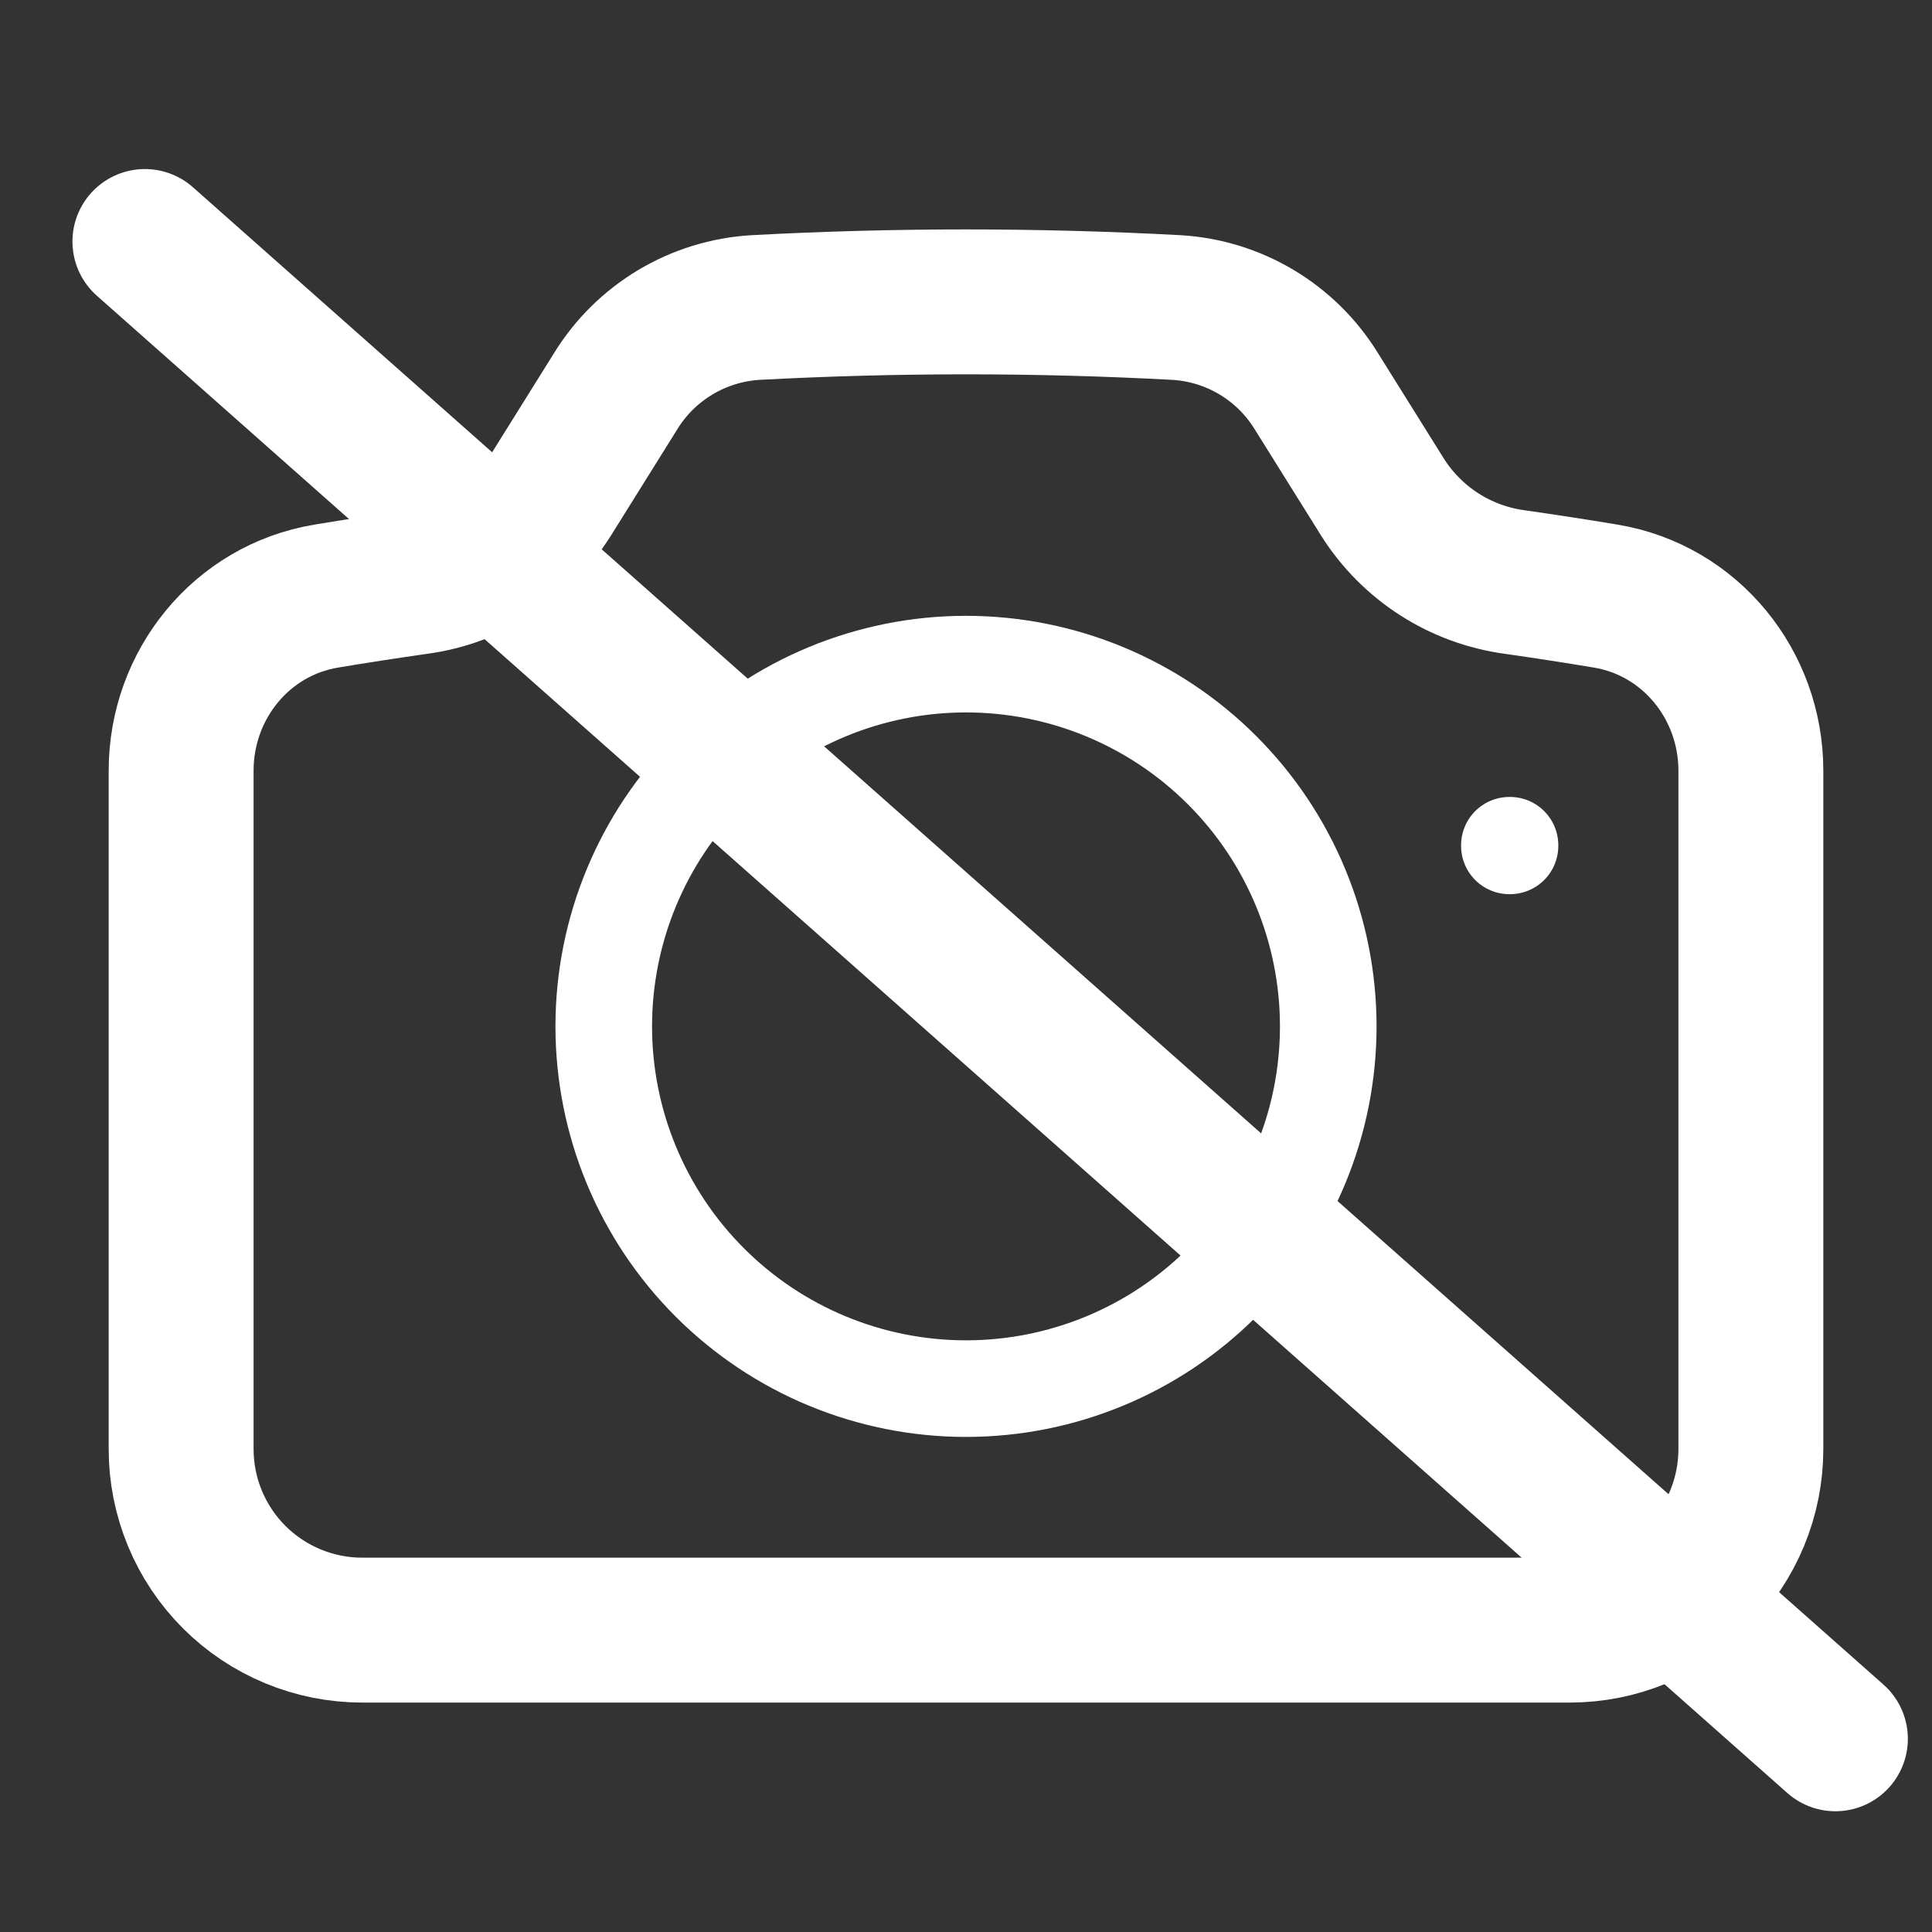 <svg width="40" height="40" viewBox="0 0 40 40" fill="none" xmlns="http://www.w3.org/2000/svg">
<rect x="0" y="0" width="40" height="40" fill="#333333" stroke="none"/>
<path d="M11.378 10.292C11.078 10.767 10.678 11.17 10.206 11.474C9.733 11.778 9.2 11.975 8.643 12.05C8.01 12.14 7.382 12.237 6.753 12.342C4.998 12.634 3.75 14.179 3.75 15.957V30C3.75 30.995 4.145 31.949 4.848 32.652C5.552 33.355 6.505 33.75 7.5 33.75H32.5C33.495 33.75 34.448 33.355 35.152 32.652C35.855 31.949 36.25 30.995 36.25 30V15.957C36.25 14.179 35 12.634 33.247 12.342C32.618 12.237 31.988 12.14 31.357 12.05C30.8 11.974 30.267 11.777 29.795 11.474C29.323 11.17 28.923 10.767 28.623 10.292L27.253 8.099C26.946 7.599 26.522 7.181 26.018 6.879C25.515 6.578 24.946 6.402 24.36 6.367C21.455 6.211 18.545 6.211 15.64 6.367C15.054 6.402 14.485 6.578 13.982 6.879C13.478 7.181 13.054 7.599 12.747 8.099L11.378 10.292Z" stroke="white" stroke-width="3" stroke-linecap="round" stroke-linejoin="round"/>
<path d="M27.5 21.25C27.5 23.239 26.71 25.147 25.303 26.553C23.897 27.96 21.989 28.75 20 28.75C18.011 28.75 16.103 27.96 14.697 26.553C13.29 25.147 12.5 23.239 12.5 21.25C12.5 19.261 13.29 17.353 14.697 15.947C16.103 14.54 18.011 13.75 20 13.75C21.989 13.75 23.897 14.54 25.303 15.947C26.71 17.353 27.5 19.261 27.5 21.25ZM31.25 17.5H31.263V17.513H31.25V17.5Z" stroke="white" stroke-width="2" stroke-linecap="round" stroke-linejoin="round"/>
<path d="M3 5L38 36" stroke="white" stroke-width="3" stroke-linecap="round"/>
</svg>
